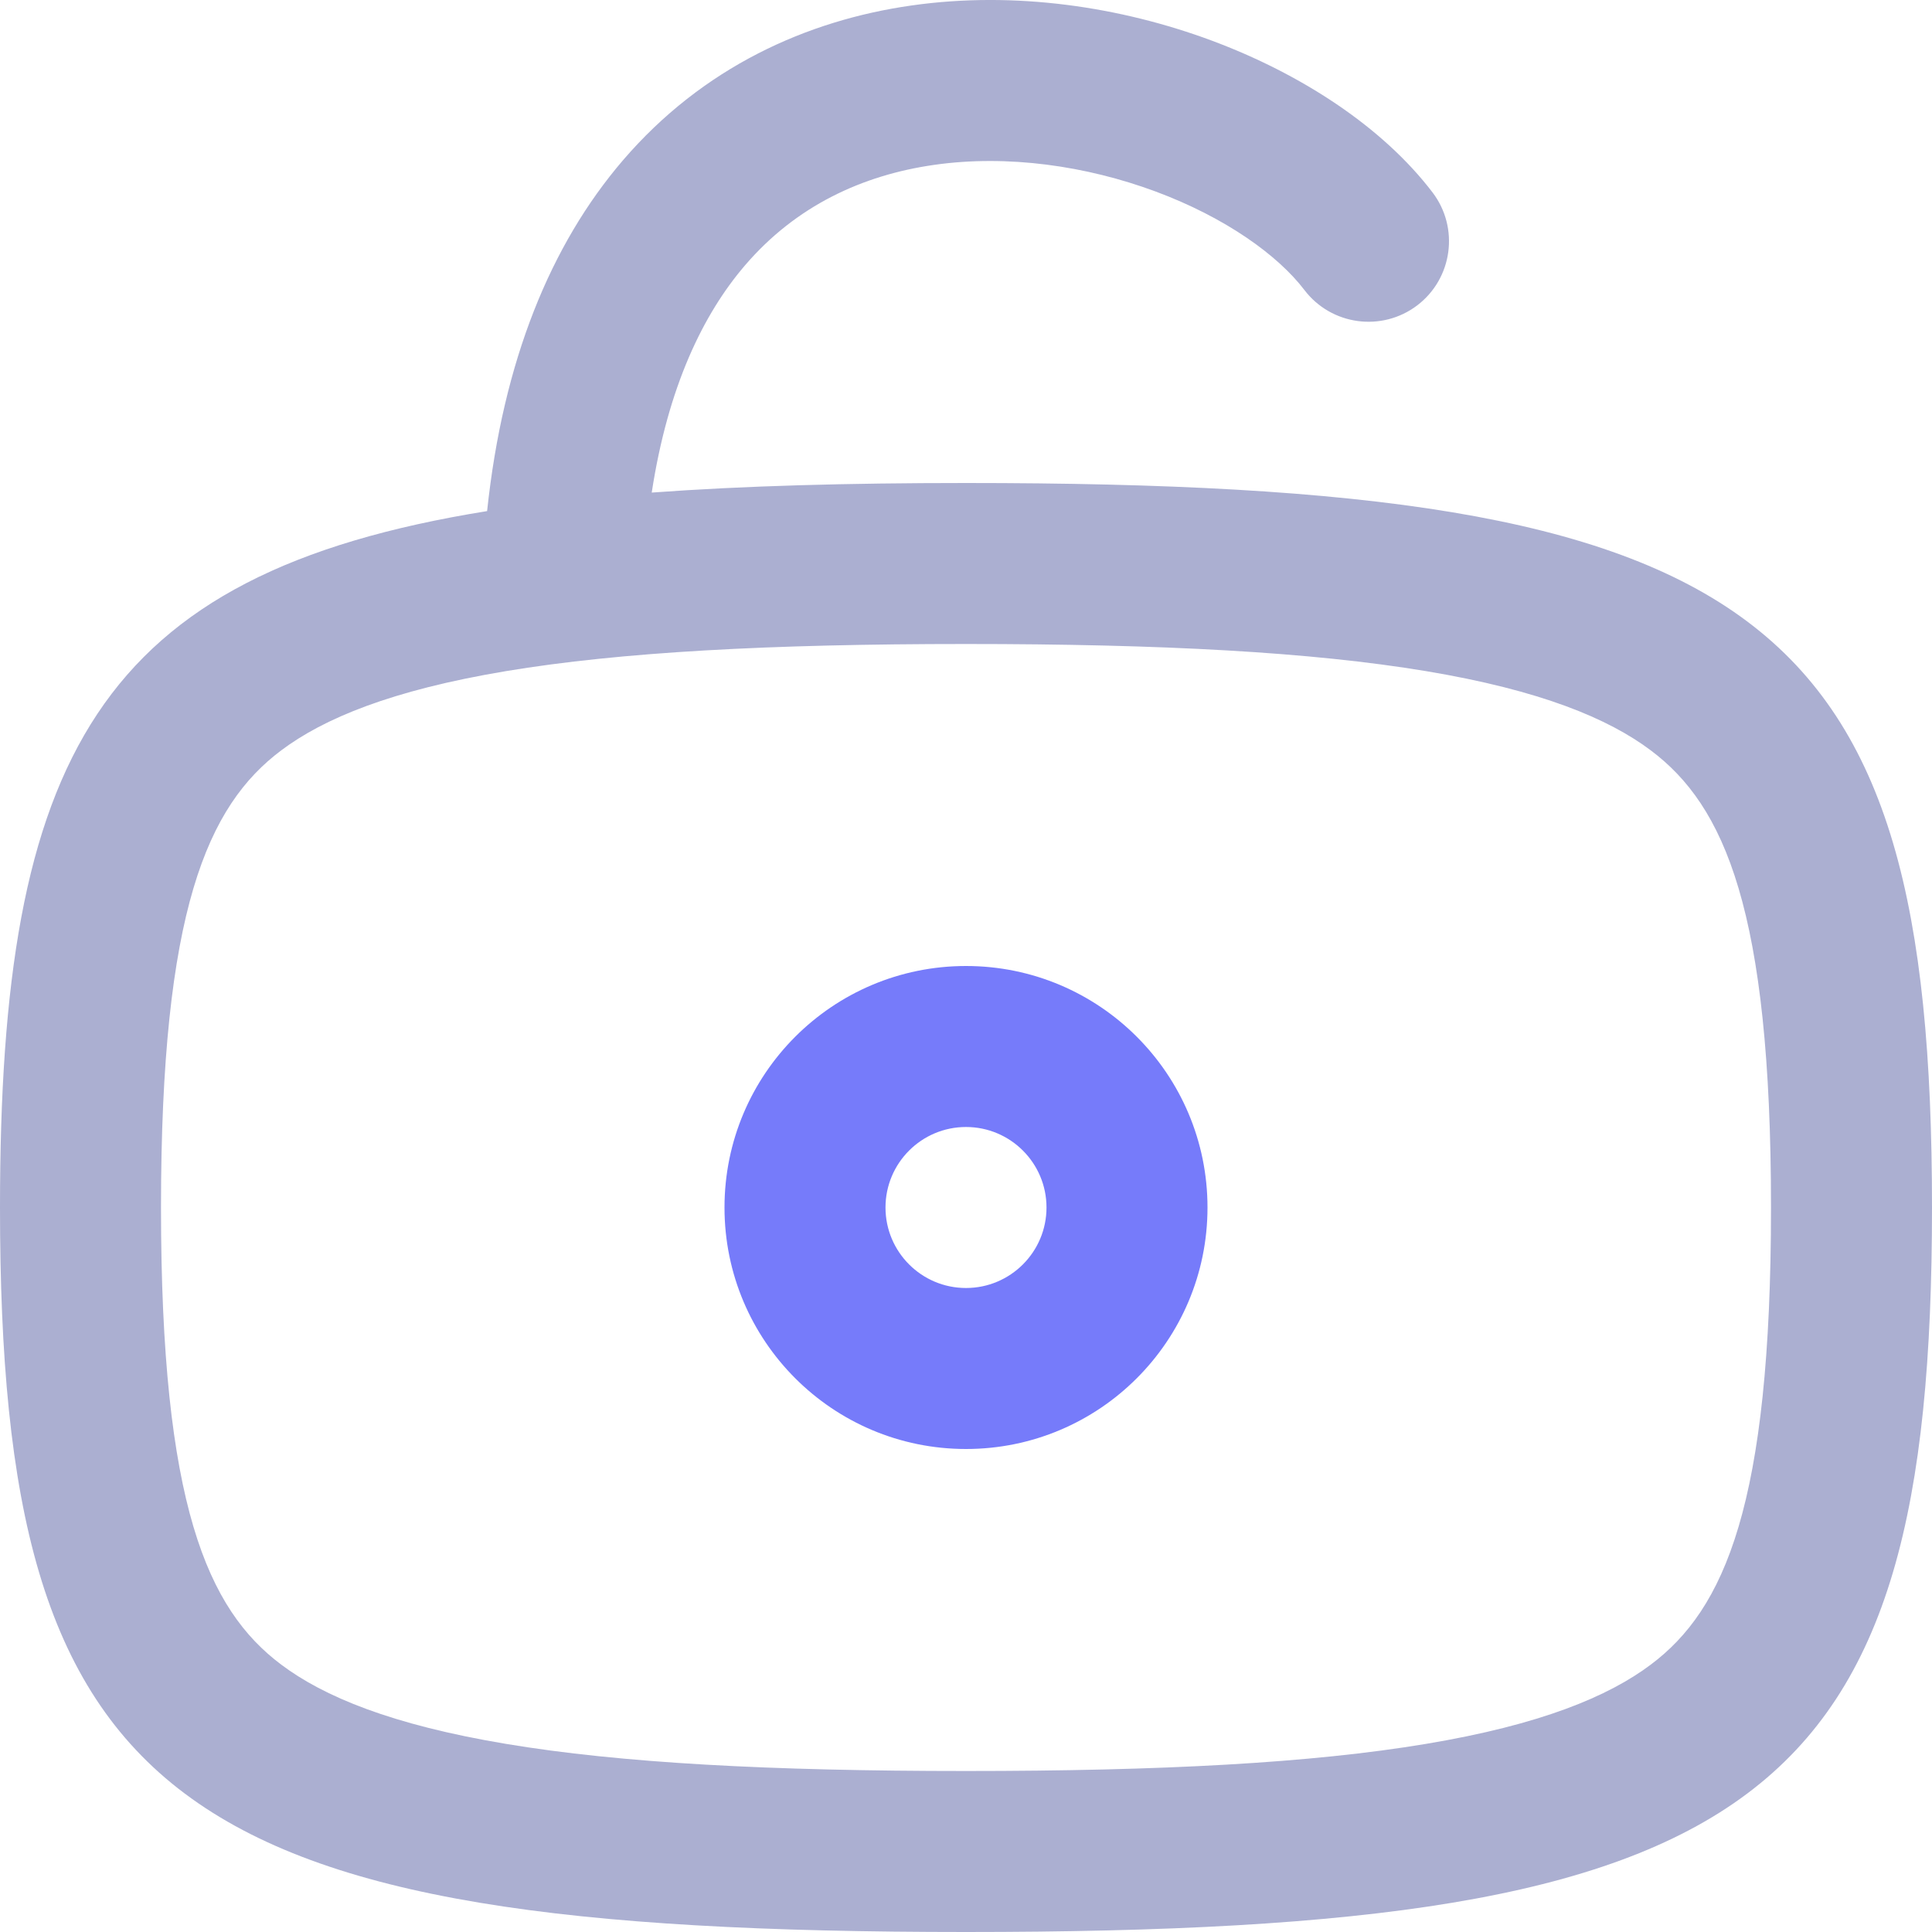 <svg width="24" height="24" viewBox="0 0 24 24" fill="none" xmlns="http://www.w3.org/2000/svg">
<path fill-rule="evenodd" clip-rule="evenodd" d="M8.096 6.119C8.298 4.801 8.736 3.901 9.255 3.296C9.884 2.562 10.706 2.176 11.605 2.048C12.517 1.918 13.494 2.06 14.353 2.378C15.225 2.702 15.876 3.172 16.204 3.603C16.539 4.042 17.166 4.127 17.606 3.793C18.045 3.458 18.13 2.831 17.796 2.391C17.171 1.571 16.156 0.915 15.049 0.503C13.928 0.087 12.614 -0.116 11.324 0.068C10.02 0.253 8.729 0.836 7.736 1.994C6.841 3.039 6.249 4.48 6.051 6.349C1.207 7.128 0 9.405 0 15C0 22.412 2.118 24 12 24C21.882 24 24 22.412 24 15C24 7.589 21.882 6 12 6C10.534 6 9.239 6.035 8.096 6.119ZM2 15C2 18.689 2.576 19.991 3.494 20.679C4.019 21.073 4.858 21.425 6.285 21.663C7.708 21.901 9.563 22 12 22C14.437 22 16.291 21.901 17.715 21.663C19.142 21.425 19.981 21.073 20.506 20.679C21.424 19.991 22 18.689 22 15C22 11.311 21.424 10.009 20.506 9.321C19.981 8.927 19.142 8.575 17.715 8.337C16.291 8.1 14.437 8 12 8C9.563 8 7.708 8.1 6.285 8.337C4.858 8.575 4.019 8.927 3.494 9.321C2.576 10.009 2 11.311 2 15Z" fill="#ABAFD1"/>
<path fill-rule="evenodd" clip-rule="evenodd" d="M9 15C9 16.657 10.343 18 12 18C13.657 18 15 16.657 15 15C15 13.343 13.657 12 12 12C10.343 12 9 13.343 9 15ZM11 15C11 15.552 11.448 16 12 16C12.552 16 13 15.552 13 15C13 14.448 12.552 14 12 14C11.448 14 11 14.448 11 15Z" fill="#767BFA"/>
</svg>
